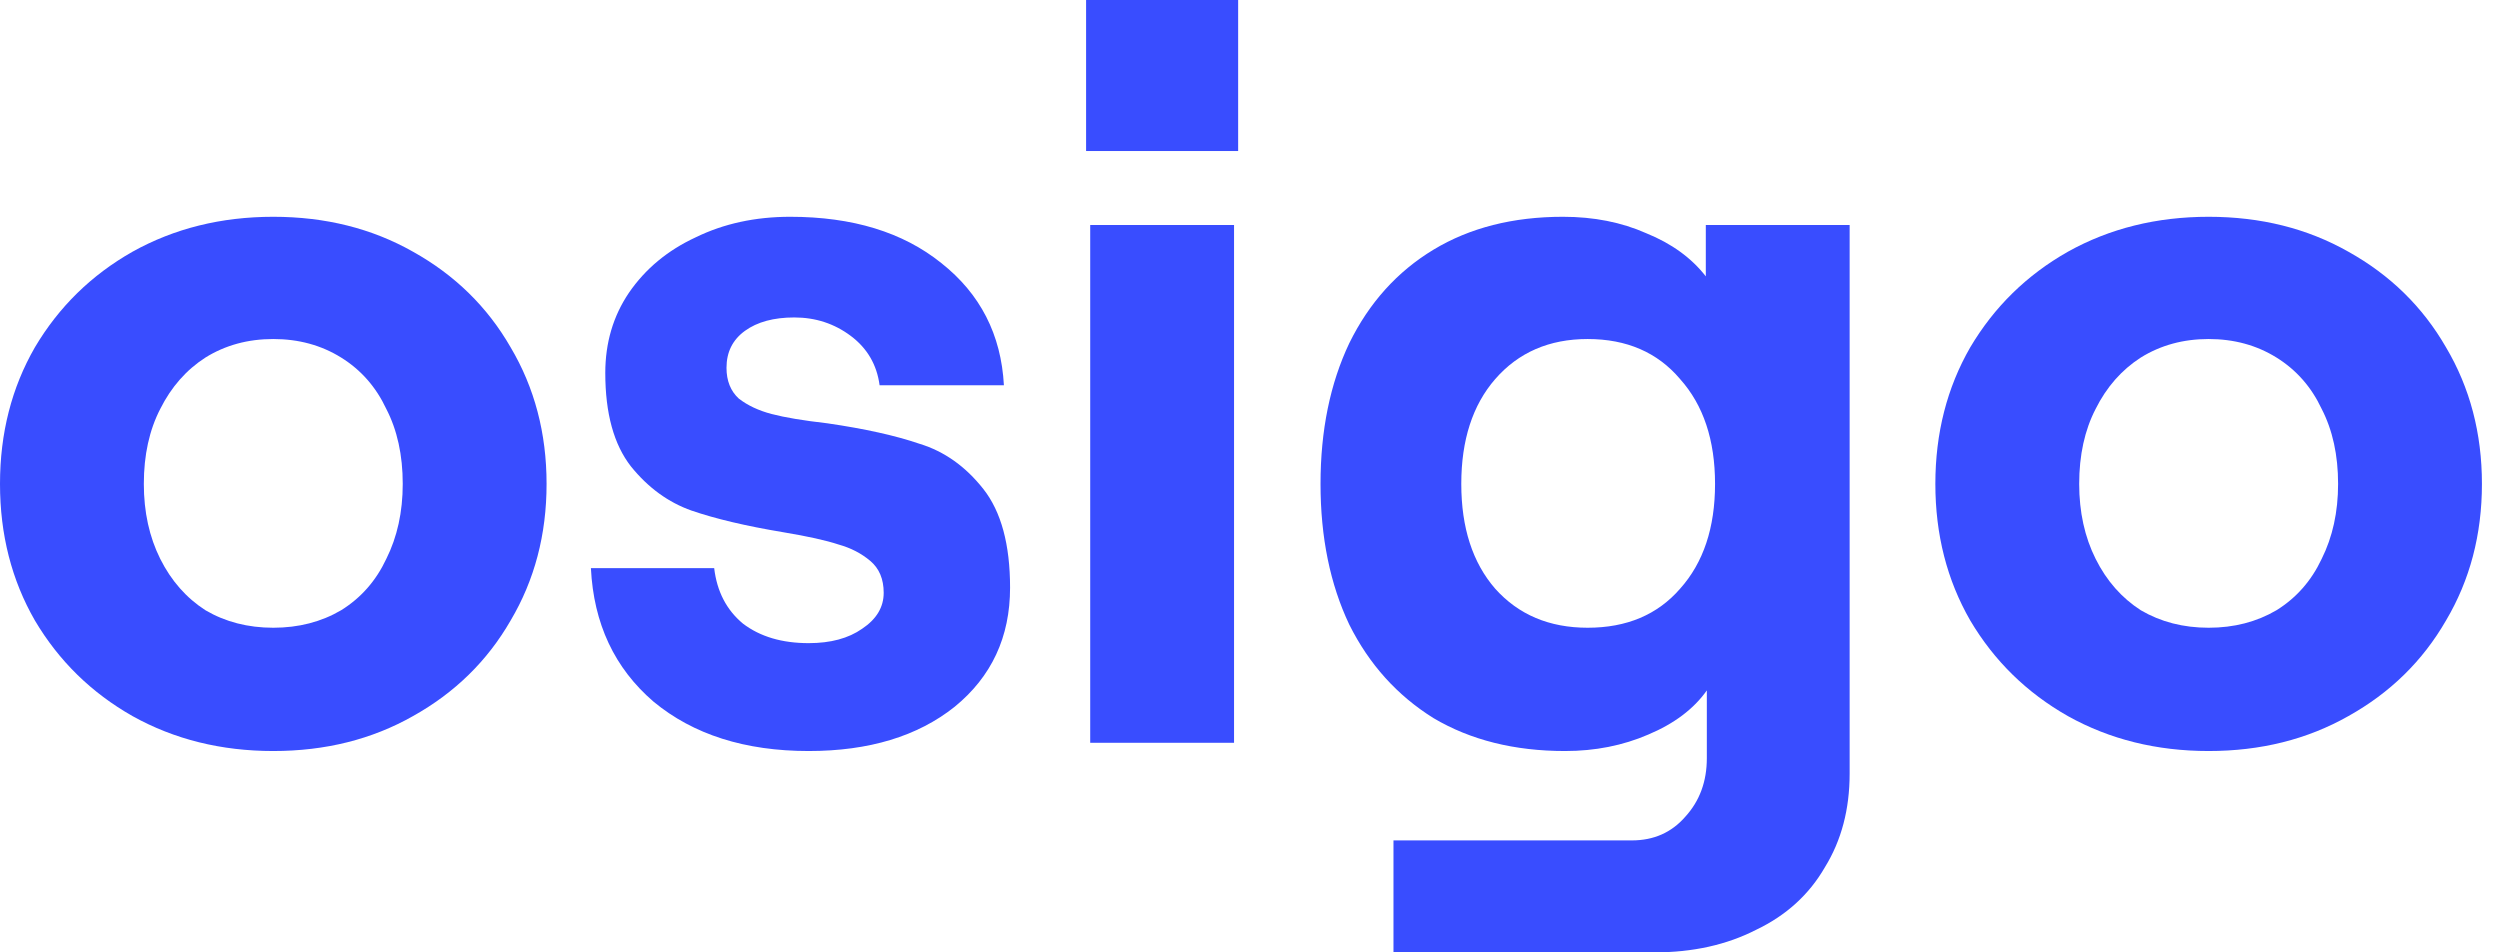 <svg width="105" height="40" viewBox="0 0 105 40" fill="none" xmlns="http://www.w3.org/2000/svg">
<path d="M11.478 31.543C9.292 31.543 7.321 31.054 5.566 30.076C3.84 29.097 2.474 27.76 1.467 26.063C0.489 24.365 0 22.452 0 20.324C0 18.195 0.489 16.282 1.467 14.585C2.474 12.887 3.84 11.55 5.566 10.572C7.321 9.594 9.292 9.105 11.478 9.105C13.664 9.105 15.62 9.594 17.346 10.572C19.101 11.55 20.468 12.887 21.445 14.585C22.452 16.282 22.956 18.195 22.956 20.324C22.956 22.452 22.452 24.365 21.445 26.063C20.468 27.76 19.101 29.097 17.346 30.076C15.62 31.054 13.664 31.543 11.478 31.543ZM11.478 26.365C12.542 26.365 13.492 26.12 14.326 25.631C15.16 25.113 15.793 24.394 16.224 23.474C16.685 22.553 16.915 21.503 16.915 20.324C16.915 19.115 16.685 18.065 16.224 17.174C15.793 16.253 15.16 15.534 14.326 15.016C13.492 14.498 12.542 14.239 11.478 14.239C10.414 14.239 9.464 14.498 8.63 15.016C7.825 15.534 7.192 16.253 6.731 17.174C6.271 18.065 6.041 19.115 6.041 20.324C6.041 21.503 6.271 22.553 6.731 23.474C7.192 24.394 7.825 25.113 8.63 25.631C9.464 26.12 10.414 26.365 11.478 26.365Z" fill="#394DFF"/>
<path d="M33.965 31.543C31.29 31.543 29.118 30.852 27.45 29.471C25.81 28.062 24.933 26.192 24.818 23.862H29.996C30.111 24.84 30.513 25.617 31.204 26.192C31.923 26.739 32.843 27.012 33.965 27.012C34.886 27.012 35.634 26.811 36.209 26.408C36.813 26.005 37.115 25.502 37.115 24.898C37.115 24.322 36.928 23.876 36.554 23.56C36.18 23.243 35.735 23.013 35.217 22.869C34.699 22.697 33.922 22.524 32.887 22.352C31.333 22.093 30.053 21.791 29.046 21.445C28.068 21.1 27.22 20.482 26.5 19.59C25.781 18.669 25.422 17.361 25.422 15.663C25.422 14.398 25.753 13.276 26.414 12.298C27.105 11.291 28.04 10.514 29.219 9.968C30.398 9.392 31.722 9.105 33.189 9.105C35.806 9.105 37.921 9.752 39.532 11.046C41.172 12.341 42.049 14.053 42.164 16.181H36.943C36.828 15.318 36.425 14.628 35.735 14.11C35.044 13.592 34.253 13.333 33.361 13.333C32.498 13.333 31.808 13.52 31.29 13.894C30.772 14.268 30.513 14.786 30.513 15.448C30.513 15.994 30.686 16.426 31.031 16.742C31.405 17.03 31.865 17.246 32.412 17.389C32.959 17.533 33.735 17.663 34.742 17.778C36.324 18.008 37.619 18.296 38.626 18.641C39.661 18.957 40.553 19.59 41.301 20.539C42.049 21.489 42.423 22.869 42.423 24.682C42.423 26.753 41.646 28.421 40.093 29.687C38.539 30.924 36.497 31.543 33.965 31.543Z" fill="#394DFF"/>
<path d="M45.789 31.197V9.45H51.83V31.197H45.789ZM45.616 0H52.002V6.343H45.616V0Z" fill="#394DFF"/>
<path d="M65.732 31.543C63.603 31.543 61.762 31.082 60.209 30.162C58.684 29.212 57.505 27.904 56.671 26.235C55.865 24.538 55.462 22.567 55.462 20.324C55.462 18.08 55.865 16.109 56.671 14.412C57.505 12.715 58.684 11.406 60.209 10.485C61.734 9.565 63.546 9.105 65.646 9.105C66.94 9.105 68.105 9.335 69.141 9.795C70.205 10.226 71.04 10.831 71.644 11.607V9.45H77.685V27.443H71.687V28.997C71.14 29.773 70.32 30.392 69.227 30.852C68.163 31.312 66.998 31.543 65.732 31.543ZM68.537 35.297C69.457 35.297 70.205 34.966 70.781 34.304C71.385 33.643 71.687 32.823 71.687 31.845V26.537H77.685V32.492C77.685 33.988 77.34 35.297 76.649 36.419C75.987 37.569 75.024 38.447 73.758 39.051C72.521 39.684 71.097 40 69.486 40H58.526V35.297H68.537ZM66.681 26.365C68.321 26.365 69.616 25.818 70.565 24.725C71.543 23.632 72.032 22.165 72.032 20.324C72.032 18.483 71.543 17.015 70.565 15.922C69.616 14.8 68.321 14.239 66.681 14.239C65.071 14.239 63.776 14.8 62.798 15.922C61.849 17.015 61.374 18.483 61.374 20.324C61.374 22.165 61.849 23.632 62.798 24.725C63.776 25.818 65.071 26.365 66.681 26.365Z" fill="#394DFF"/>
<path d="M92.763 31.543C90.577 31.543 88.606 31.054 86.852 30.076C85.126 29.097 83.759 27.76 82.752 26.063C81.774 24.365 81.285 22.452 81.285 20.324C81.285 18.195 81.774 16.282 82.752 14.585C83.759 12.887 85.126 11.55 86.852 10.572C88.606 9.594 90.577 9.105 92.763 9.105C94.95 9.105 96.906 9.594 98.632 10.572C100.386 11.55 101.753 12.887 102.731 14.585C103.738 16.282 104.241 18.195 104.241 20.324C104.241 22.452 103.738 24.365 102.731 26.063C101.753 27.76 100.386 29.097 98.632 30.076C96.906 31.054 94.95 31.543 92.763 31.543ZM92.763 26.365C93.828 26.365 94.777 26.12 95.611 25.631C96.445 25.113 97.078 24.394 97.51 23.474C97.97 22.553 98.2 21.503 98.2 20.324C98.2 19.115 97.97 18.065 97.51 17.174C97.078 16.253 96.445 15.534 95.611 15.016C94.777 14.498 93.828 14.239 92.763 14.239C91.699 14.239 90.75 14.498 89.915 15.016C89.11 15.534 88.477 16.253 88.017 17.174C87.556 18.065 87.326 19.115 87.326 20.324C87.326 21.503 87.556 22.553 88.017 23.474C88.477 24.394 89.11 25.113 89.915 25.631C90.75 26.12 91.699 26.365 92.763 26.365Z" fill="#394DFF"/>
</svg>
